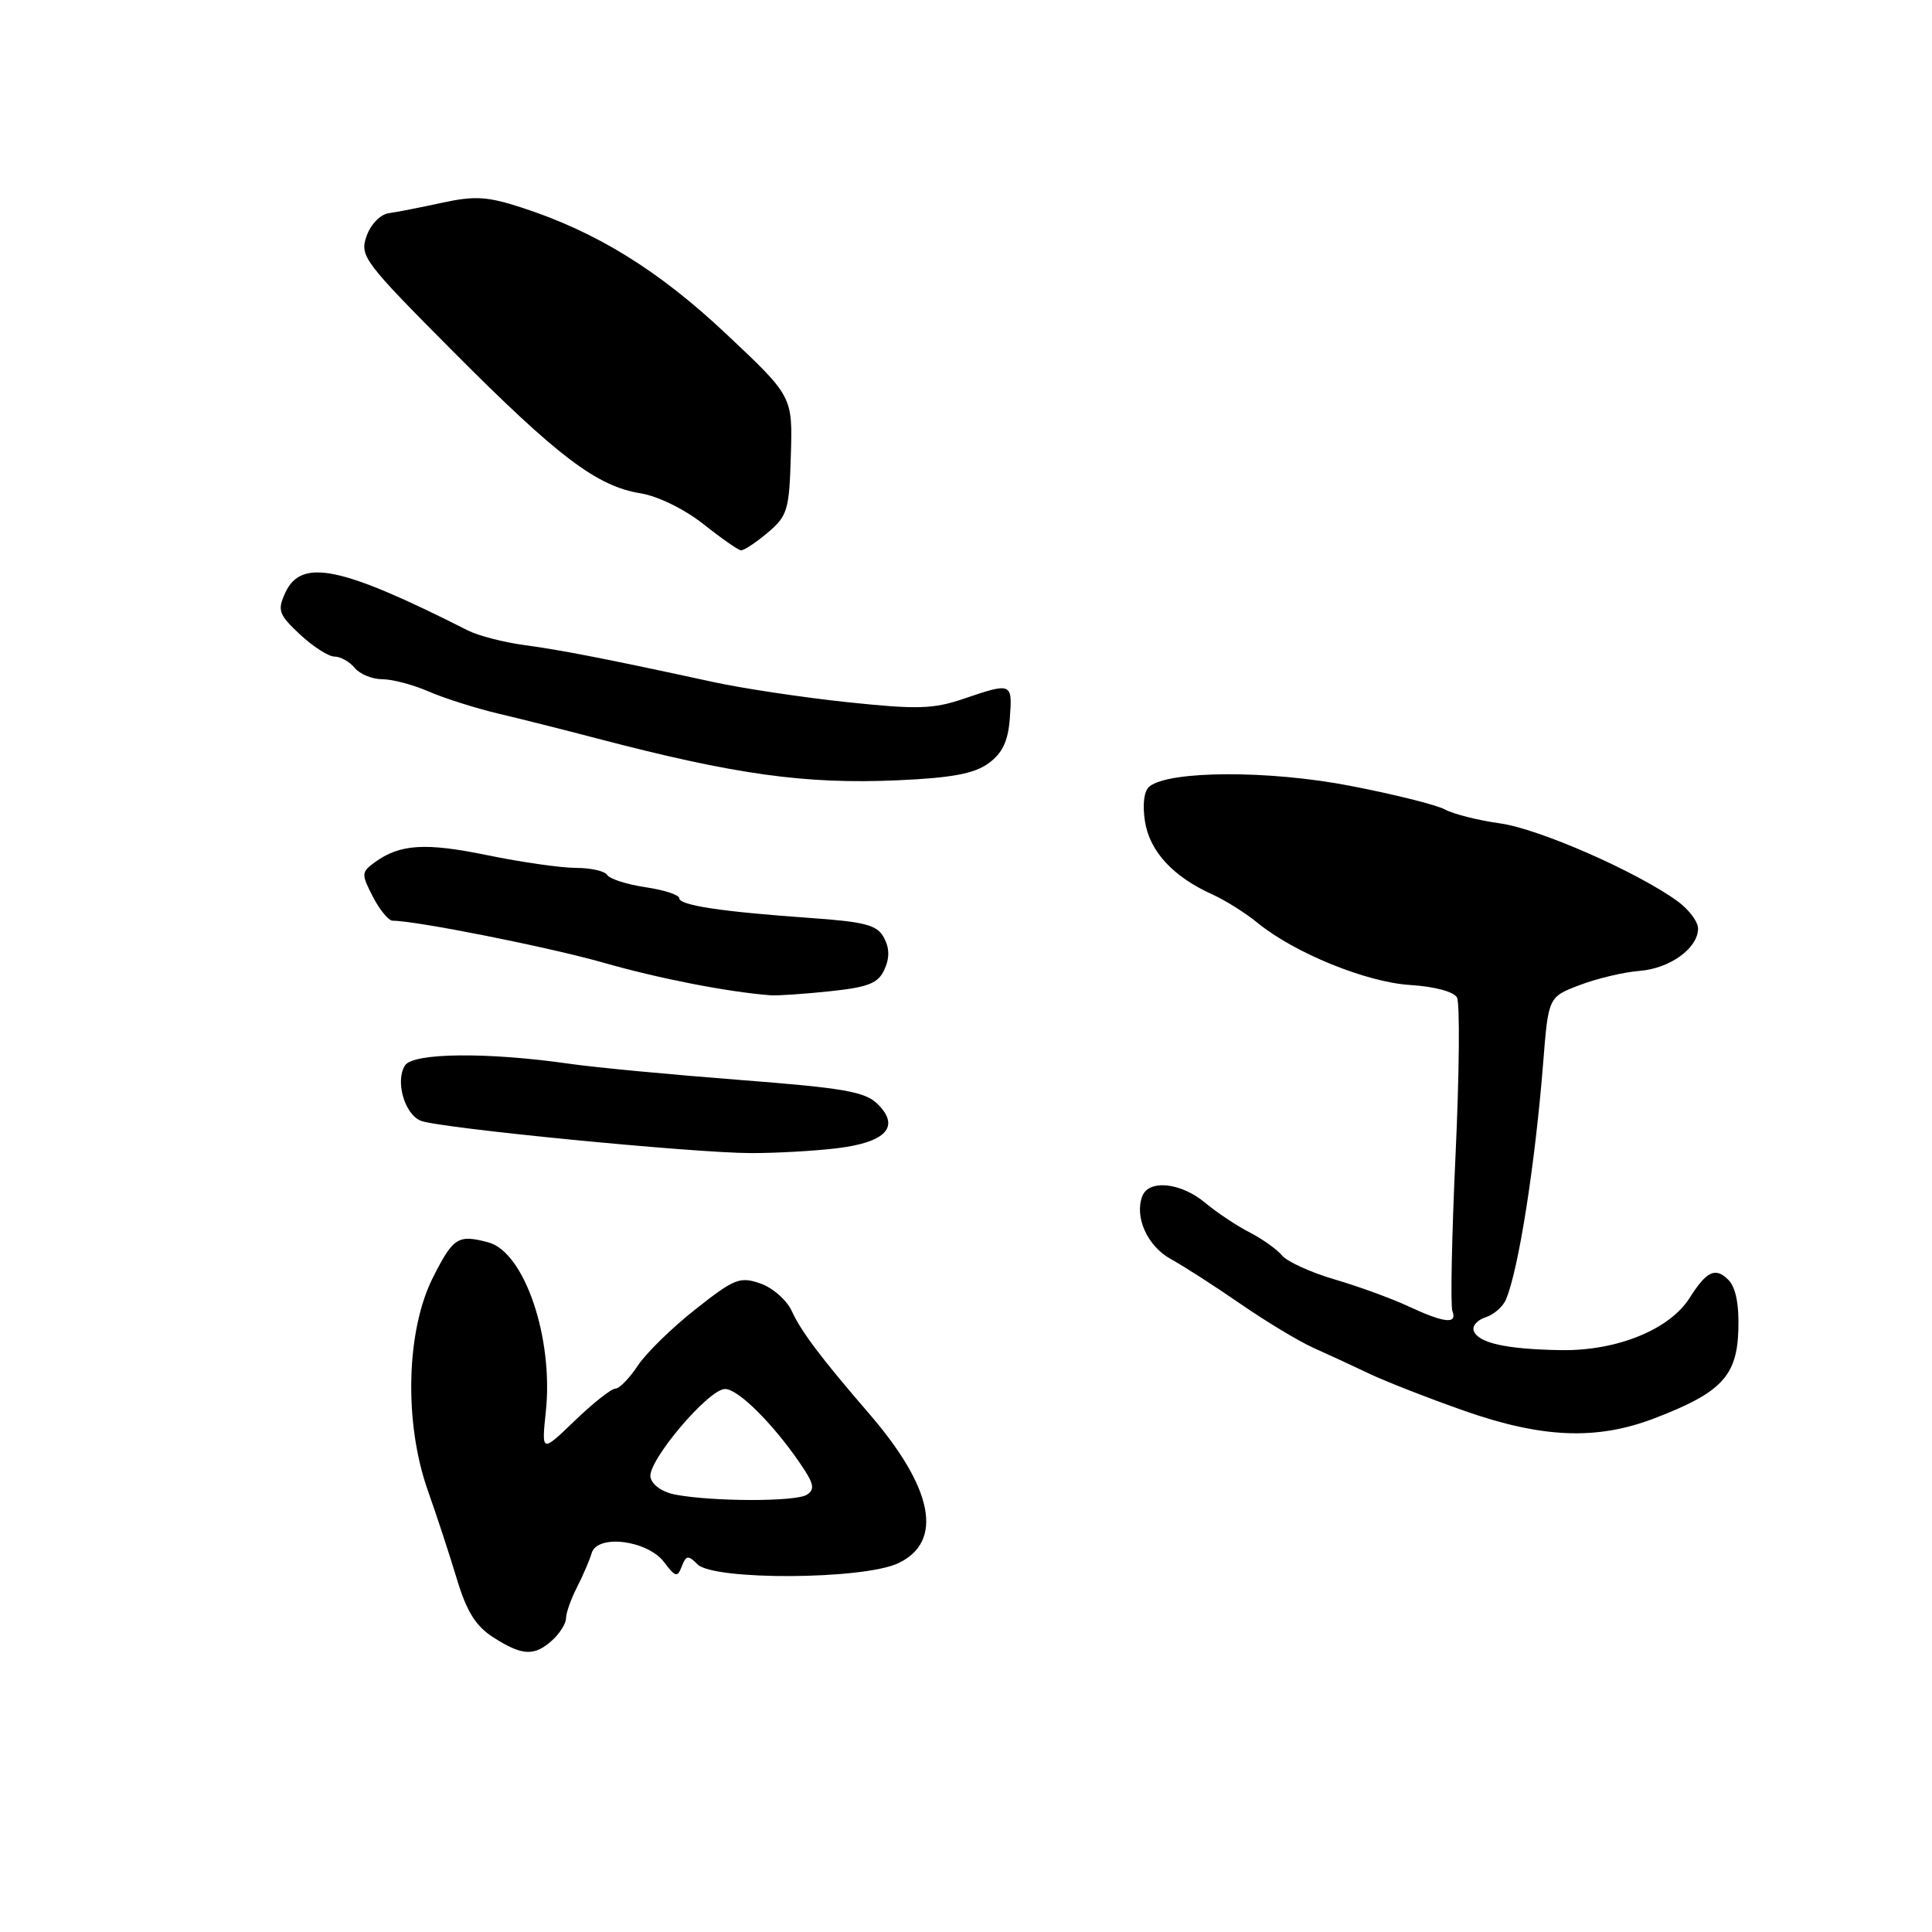 <?xml version="1.0" encoding="UTF-8" standalone="no"?>
<!DOCTYPE svg PUBLIC "-//W3C//DTD SVG 1.1//EN" "http://www.w3.org/Graphics/SVG/1.1/DTD/svg11.dtd" >
<svg xmlns="http://www.w3.org/2000/svg" xmlns:xlink="http://www.w3.org/1999/xlink" version="1.1" viewBox="0 0 256 256">
 <g >
 <path fill="currentColor"
d=" M 73.17 217.35 C 74.18 216.43 75.00 215.12 75.00 214.43 C 75.00 213.73 75.65 211.89 76.45 210.33 C 77.25 208.77 78.12 206.73 78.40 205.79 C 79.15 203.25 85.80 204.08 88.00 207.00 C 89.50 208.99 89.77 209.05 90.34 207.55 C 90.91 206.08 91.19 206.04 92.42 207.28 C 94.57 209.43 114.35 209.33 119.01 207.14 C 125.07 204.28 123.69 197.18 115.14 187.29 C 108.79 179.93 106.16 176.44 104.92 173.73 C 104.26 172.29 102.39 170.63 100.76 170.07 C 98.05 169.12 97.30 169.42 92.15 173.49 C 89.04 175.94 85.60 179.30 84.50 180.97 C 83.40 182.63 82.07 184.00 81.54 184.00 C 81.01 184.00 78.59 185.91 76.16 188.25 C 71.75 192.50 71.75 192.50 72.33 187.00 C 73.35 177.26 69.49 165.90 64.70 164.62 C 60.70 163.55 60.06 163.95 57.38 169.25 C 53.81 176.29 53.51 188.52 56.69 197.50 C 57.86 200.80 59.59 206.08 60.54 209.24 C 61.84 213.55 63.04 215.47 65.38 216.97 C 69.20 219.41 70.80 219.49 73.17 217.35 Z  M 219.23 187.93 C 228.06 184.55 230.15 182.35 230.34 176.26 C 230.45 172.81 230.00 170.57 229.00 169.57 C 227.30 167.87 226.14 168.42 223.87 172.00 C 221.22 176.18 214.23 179.01 206.89 178.90 C 199.58 178.79 195.82 177.95 195.27 176.31 C 195.06 175.68 195.77 174.89 196.85 174.55 C 197.93 174.20 199.14 173.15 199.54 172.21 C 201.22 168.27 203.41 154.32 204.48 140.80 C 205.17 132.10 205.17 132.10 209.34 130.52 C 211.63 129.65 215.17 128.81 217.22 128.65 C 221.27 128.34 225.00 125.65 225.00 123.03 C 225.00 122.12 223.76 120.48 222.25 119.39 C 216.81 115.47 203.90 109.81 198.75 109.10 C 195.86 108.70 192.58 107.87 191.46 107.26 C 190.34 106.65 184.68 105.24 178.88 104.12 C 168.18 102.05 155.00 102.09 152.32 104.20 C 151.60 104.77 151.36 106.54 151.71 108.81 C 152.32 112.79 155.42 116.16 160.63 118.51 C 162.35 119.29 165.05 120.98 166.63 122.28 C 171.52 126.28 181.08 130.17 186.90 130.52 C 190.08 130.72 192.64 131.40 193.06 132.18 C 193.45 132.90 193.37 142.26 192.87 152.97 C 192.37 163.68 192.18 173.02 192.45 173.72 C 193.13 175.50 191.40 175.32 186.61 173.09 C 184.35 172.04 179.94 170.43 176.81 169.52 C 173.68 168.60 170.57 167.18 169.88 166.36 C 169.20 165.54 167.26 164.16 165.57 163.29 C 163.88 162.43 161.23 160.66 159.67 159.36 C 156.48 156.69 152.22 156.25 151.36 158.50 C 150.30 161.27 152.04 165.12 155.12 166.82 C 156.80 167.74 160.95 170.41 164.34 172.75 C 167.73 175.09 172.07 177.71 174.00 178.58 C 175.93 179.44 179.30 181.00 181.50 182.05 C 183.71 183.09 189.33 185.29 194.00 186.93 C 204.35 190.57 211.59 190.86 219.23 187.93 Z  M 110.90 152.15 C 117.38 151.37 119.31 149.31 116.33 146.33 C 114.65 144.65 111.91 144.17 97.93 143.09 C 88.89 142.39 78.80 141.44 75.50 140.96 C 64.60 139.39 54.72 139.49 53.66 141.18 C 52.35 143.25 53.60 147.62 55.74 148.50 C 58.08 149.47 91.87 152.78 99.50 152.79 C 102.80 152.80 107.93 152.51 110.90 152.15 Z  M 109.94 131.35 C 115.07 130.81 116.36 130.30 117.19 128.47 C 117.89 126.95 117.87 125.62 117.13 124.25 C 116.23 122.56 114.67 122.15 107.28 121.63 C 95.56 120.80 90.00 119.96 90.00 119.01 C 90.00 118.58 87.99 117.92 85.52 117.56 C 83.06 117.19 80.78 116.46 80.46 115.94 C 80.14 115.42 78.28 115.00 76.32 115.00 C 74.37 115.00 69.10 114.25 64.63 113.33 C 56.35 111.62 52.97 111.84 49.63 114.28 C 47.87 115.57 47.86 115.82 49.41 118.82 C 50.31 120.57 51.49 122.00 52.03 122.00 C 55.15 122.00 72.77 125.51 80.03 127.58 C 87.38 129.68 96.48 131.45 102.10 131.88 C 102.99 131.95 106.51 131.71 109.94 131.35 Z  M 131.00 101.13 C 132.84 99.78 133.58 98.21 133.81 95.15 C 134.16 90.45 134.07 90.42 127.69 92.59 C 123.67 93.96 121.54 94.02 112.26 93.04 C 106.34 92.41 98.35 91.21 94.50 90.37 C 80.55 87.34 74.41 86.14 69.50 85.48 C 66.75 85.11 63.38 84.24 62.00 83.54 C 45.12 75.00 39.90 73.93 37.79 78.57 C 36.73 80.88 36.93 81.43 39.75 84.07 C 41.48 85.68 43.54 87.00 44.32 87.00 C 45.11 87.00 46.32 87.67 47.00 88.50 C 47.68 89.33 49.33 90.00 50.65 90.00 C 51.98 90.00 54.74 90.73 56.78 91.62 C 58.83 92.51 62.98 93.83 66.00 94.55 C 69.03 95.26 74.88 96.74 79.00 97.82 C 97.38 102.64 106.67 103.94 119.00 103.39 C 126.14 103.07 129.12 102.51 131.00 101.13 Z  M 101.70 70.60 C 104.35 68.37 104.58 67.61 104.79 60.36 C 105.03 52.53 105.03 52.53 96.26 44.28 C 87.28 35.82 79.03 30.72 69.11 27.50 C 64.60 26.03 62.89 25.93 58.61 26.86 C 55.80 27.47 52.61 28.10 51.52 28.25 C 50.40 28.40 49.12 29.72 48.57 31.29 C 47.64 33.93 48.20 34.67 60.05 46.58 C 73.94 60.54 79.09 64.44 84.89 65.37 C 87.15 65.73 90.70 67.47 93.17 69.42 C 95.55 71.31 97.80 72.88 98.17 72.92 C 98.54 72.97 100.13 71.92 101.70 70.60 Z  M 89.51 198.05 C 87.76 197.72 86.39 196.76 86.19 195.73 C 85.78 193.64 93.83 184.11 96.05 184.05 C 97.74 184.00 102.33 188.53 105.98 193.85 C 107.87 196.60 108.03 197.36 106.89 198.07 C 105.40 199.00 94.45 198.98 89.51 198.05 Z "/>
</g>
</svg>